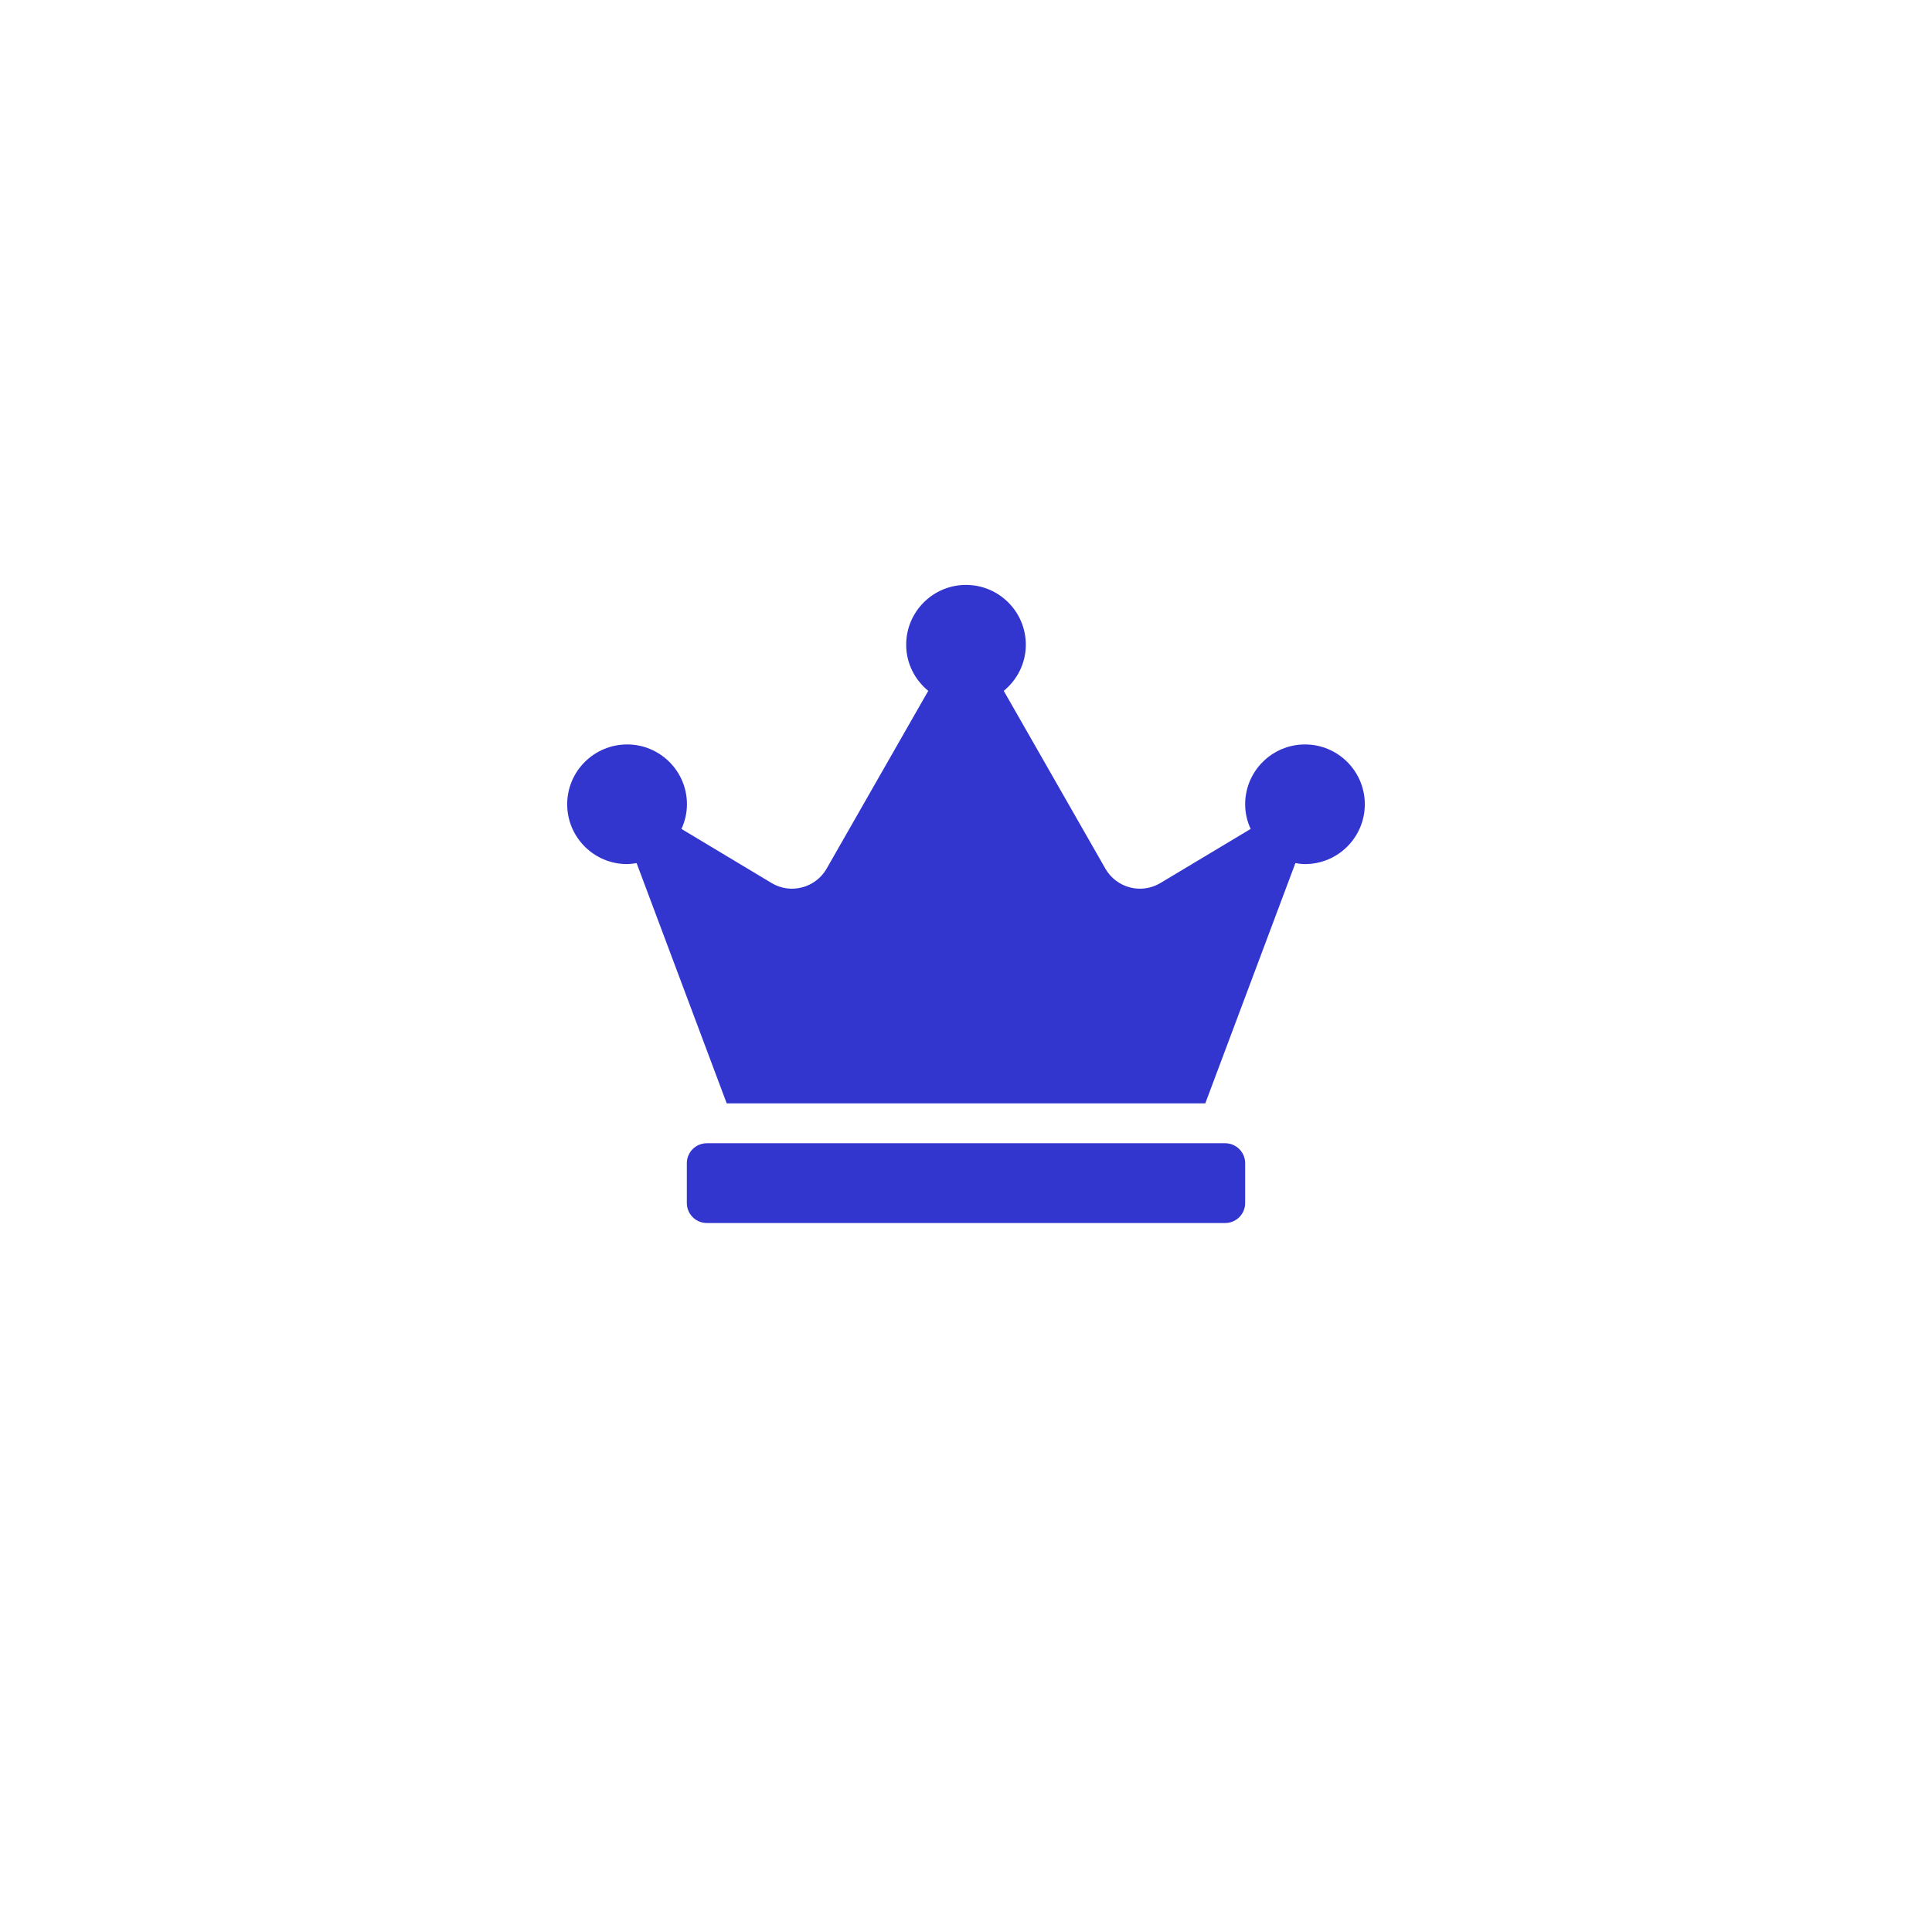 <svg width="109" height="109" viewBox="0 0 109 109" fill="none" xmlns="http://www.w3.org/2000/svg">
<g filter="url(#filter0_d)">
<circle cx="54.5" cy="50.5" r="34.5" fill="white"/>
</g>
<path d="M69.125 64.5H39.875C39.256 64.5 38.75 65.006 38.75 65.625V67.875C38.75 68.494 39.256 69 39.875 69H69.125C69.744 69 70.25 68.494 70.25 67.875V65.625C70.25 65.006 69.744 64.5 69.125 64.5ZM73.625 42C71.762 42 70.25 43.512 70.25 45.375C70.25 45.874 70.362 46.338 70.559 46.767L65.469 49.819C64.386 50.466 62.987 50.1 62.361 49.003L56.63 38.977C57.383 38.358 57.875 37.43 57.875 36.375C57.875 34.512 56.363 33 54.5 33C52.637 33 51.125 34.512 51.125 36.375C51.125 37.43 51.617 38.358 52.37 38.977L46.639 49.003C46.013 50.1 44.607 50.466 43.531 49.819L38.448 46.767C38.638 46.345 38.757 45.874 38.757 45.375C38.757 43.512 37.245 42 35.382 42C33.519 42 32 43.512 32 45.375C32 47.238 33.512 48.75 35.375 48.75C35.558 48.75 35.741 48.722 35.916 48.694L41 62.25H68L73.084 48.694C73.259 48.722 73.442 48.75 73.625 48.75C75.488 48.75 77 47.238 77 45.375C77 43.512 75.488 42 73.625 42Z" fill="#3335CF"/>
<defs>
<filter id="filter0_d" x="0" y="0" width="109" height="109" filterUnits="userSpaceOnUse" color-interpolation-filters="sRGB">
<feFlood flood-opacity="0" result="BackgroundImageFix"/>
<feColorMatrix in="SourceAlpha" type="matrix" values="0 0 0 0 0 0 0 0 0 0 0 0 0 0 0 0 0 0 127 0" result="hardAlpha"/>
<feOffset dy="4"/>
<feGaussianBlur stdDeviation="10"/>
<feComposite in2="hardAlpha" operator="out"/>
<feColorMatrix type="matrix" values="0 0 0 0 0 0 0 0 0 0 0 0 0 0 0 0 0 0 0.1 0"/>
<feBlend mode="normal" in2="BackgroundImageFix" result="effect1_dropShadow"/>
<feBlend mode="normal" in="SourceGraphic" in2="effect1_dropShadow" result="shape"/>
</filter>
</defs>
</svg>
